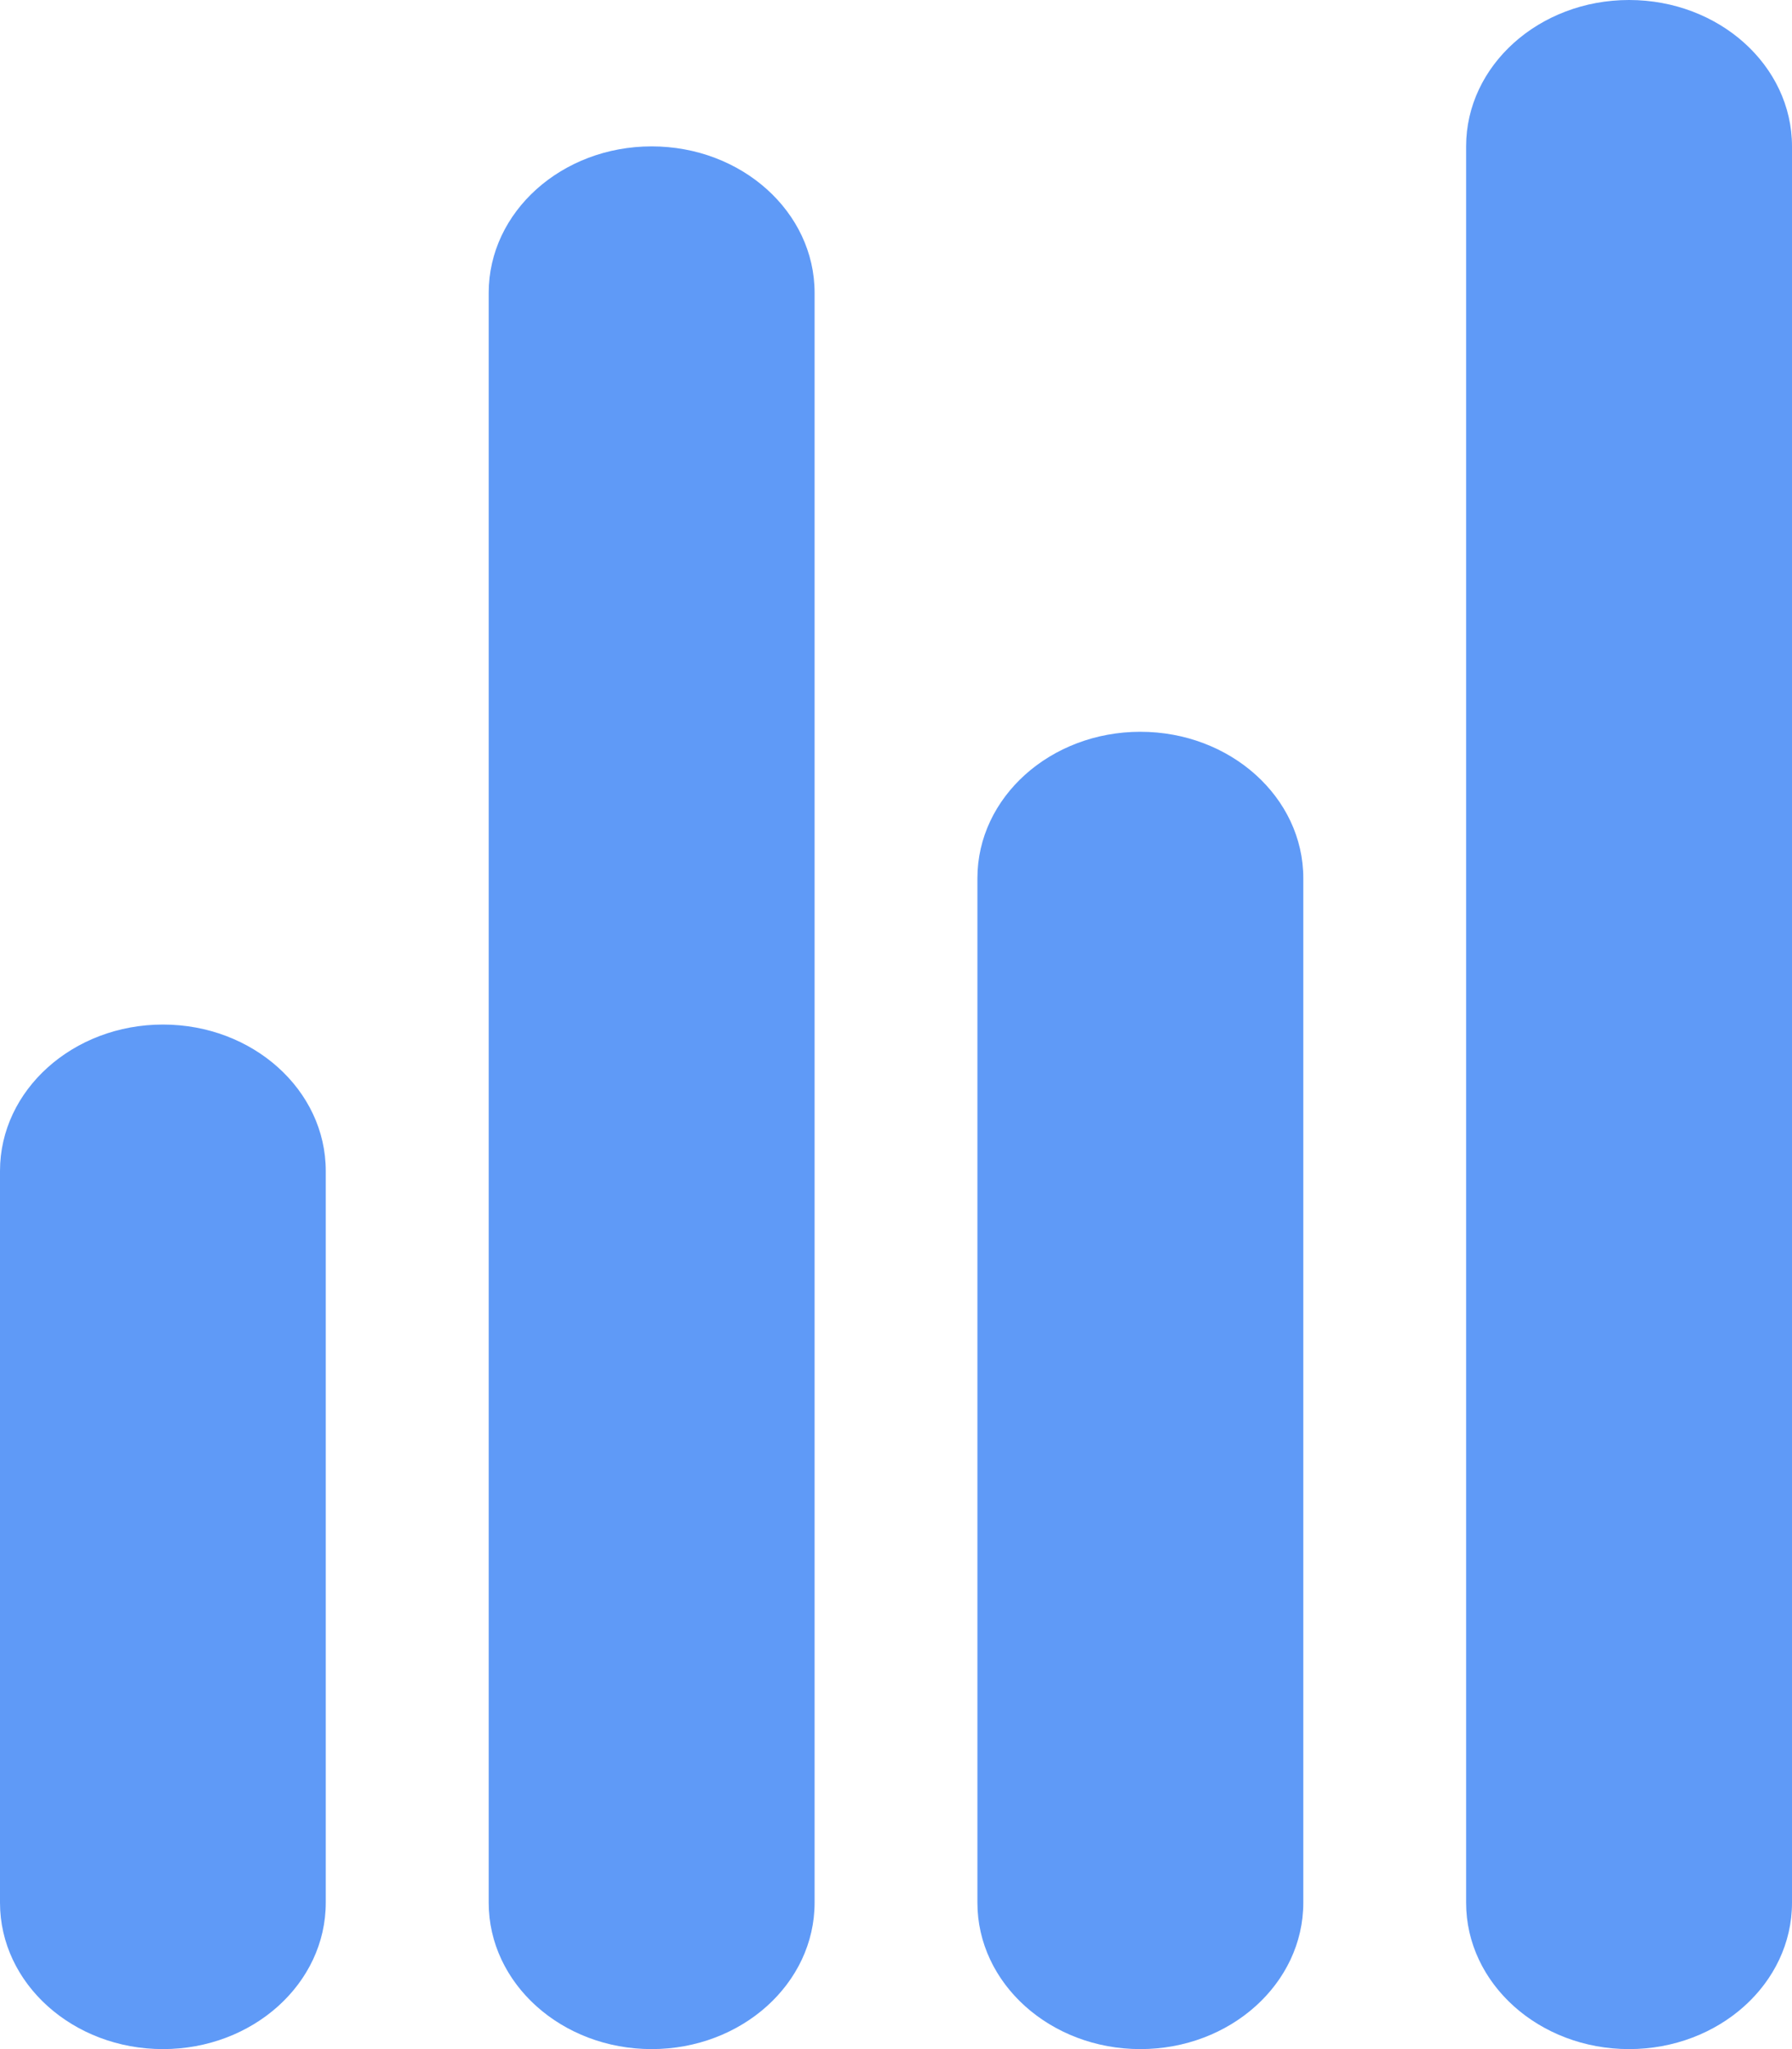 <svg width="14" height="16" viewBox="0 0 14 16" fill="none" xmlns="http://www.w3.org/2000/svg">
<path d="M11.454 1.143C11.454 0.512 12.024 0 12.727 0C13.43 0 14 0.512 14 1.143V14.857C14 15.488 13.43 16 12.727 16C12.024 16 11.454 15.488 11.454 14.857V1.143Z" fill="#5F9AF7"/>
<path d="M7.636 6.857C7.636 6.226 8.206 5.714 8.909 5.714C9.612 5.714 10.182 6.226 10.182 6.857V14.857C10.182 15.488 9.612 16 8.909 16C8.206 16 7.636 15.488 7.636 14.857V6.857Z" fill="#5F9AF7"/>
<path d="M3.818 2.286C3.818 1.655 4.388 1.143 5.091 1.143C5.794 1.143 6.364 1.655 6.364 2.286V14.857C6.364 15.488 5.794 16 5.091 16C4.388 16 3.818 15.488 3.818 14.857V2.286Z" fill="#5F9AF7"/>
<path d="M0 9.143C0 8.512 0.57 8 1.273 8C1.976 8 2.545 8.512 2.545 9.143V14.857C2.545 15.488 1.976 16 1.273 16C0.57 16 0 15.488 0 14.857V9.143Z" fill="#5F9AF7"/>
</svg>
